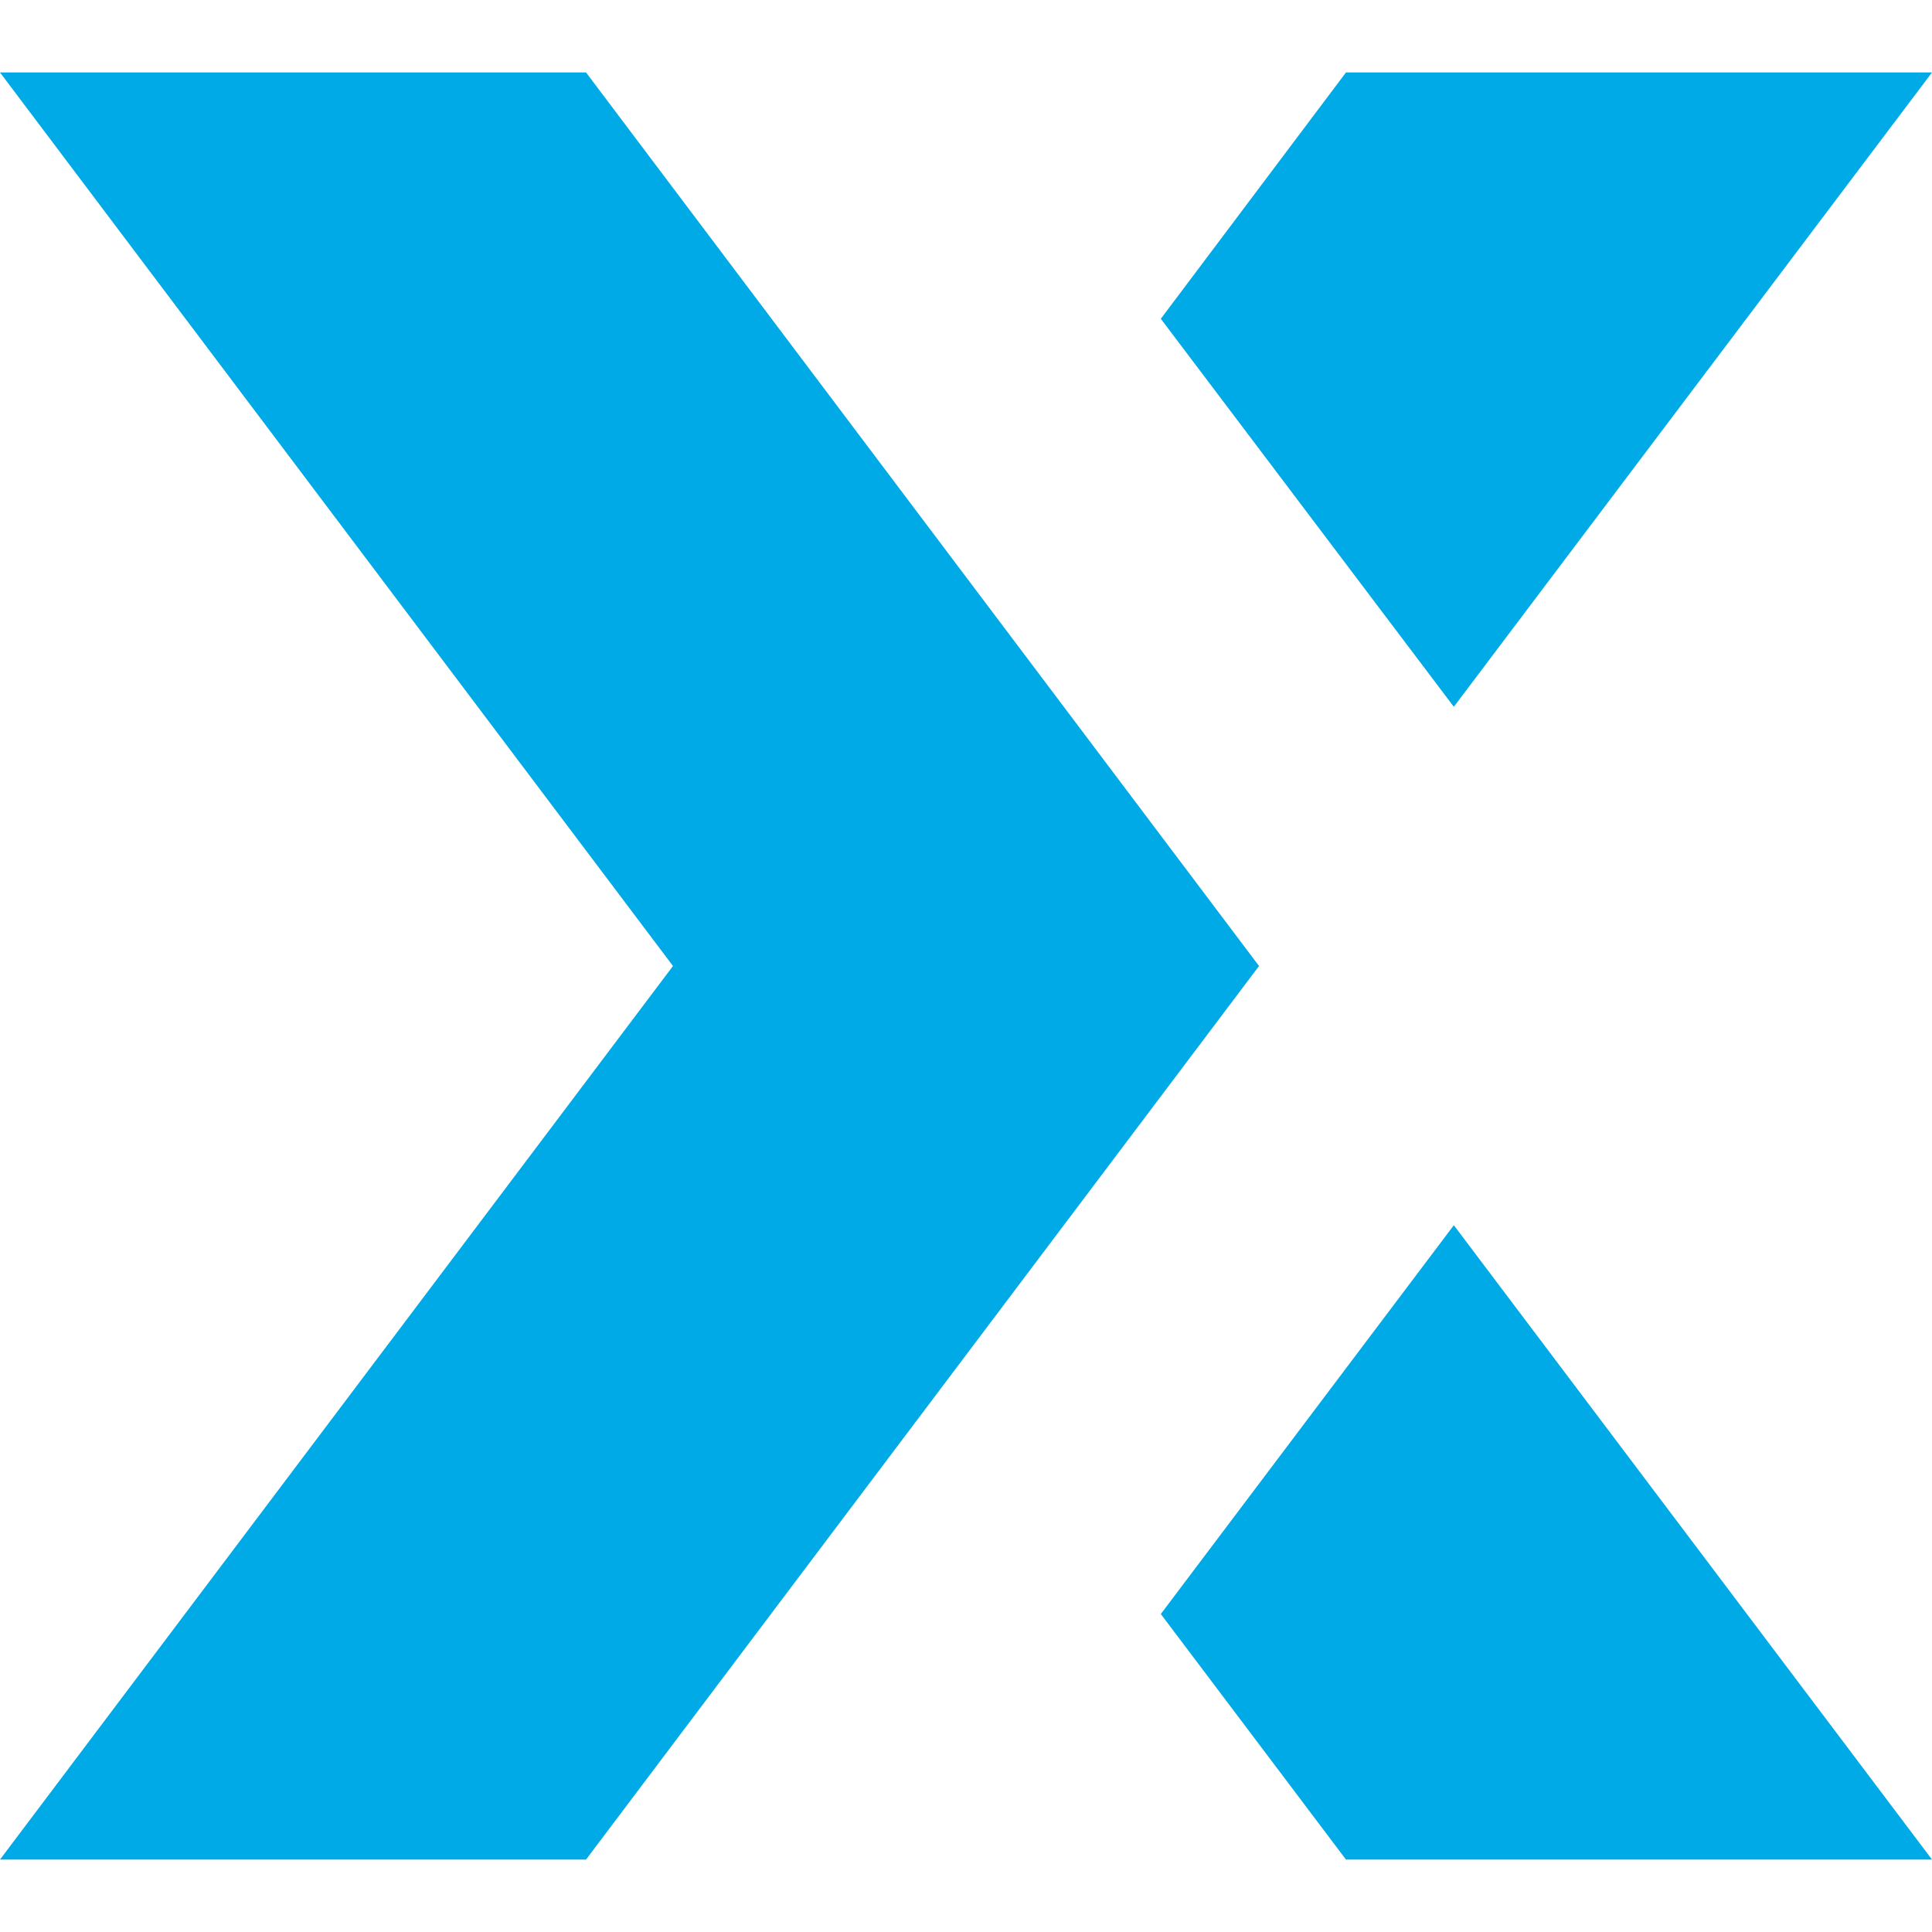 <!-- Generated by IcoMoon.io -->
<svg version="1.1" xmlns="http://www.w3.org/2000/svg" width="24" height="24" viewBox="0 0 24 24">
<title>expertsexchange</title>
<path fill="#00aae7" d="M7.28 0.9h-7.28l8.36 11.1-8.36 11.1h7.28l8.36-11.1zM24 0.9h-7.28l-2.3 3.060 3.64 4.82zM14.42 20.050l2.3 3.050h7.28l-5.94-7.88z"></path>
</svg>
